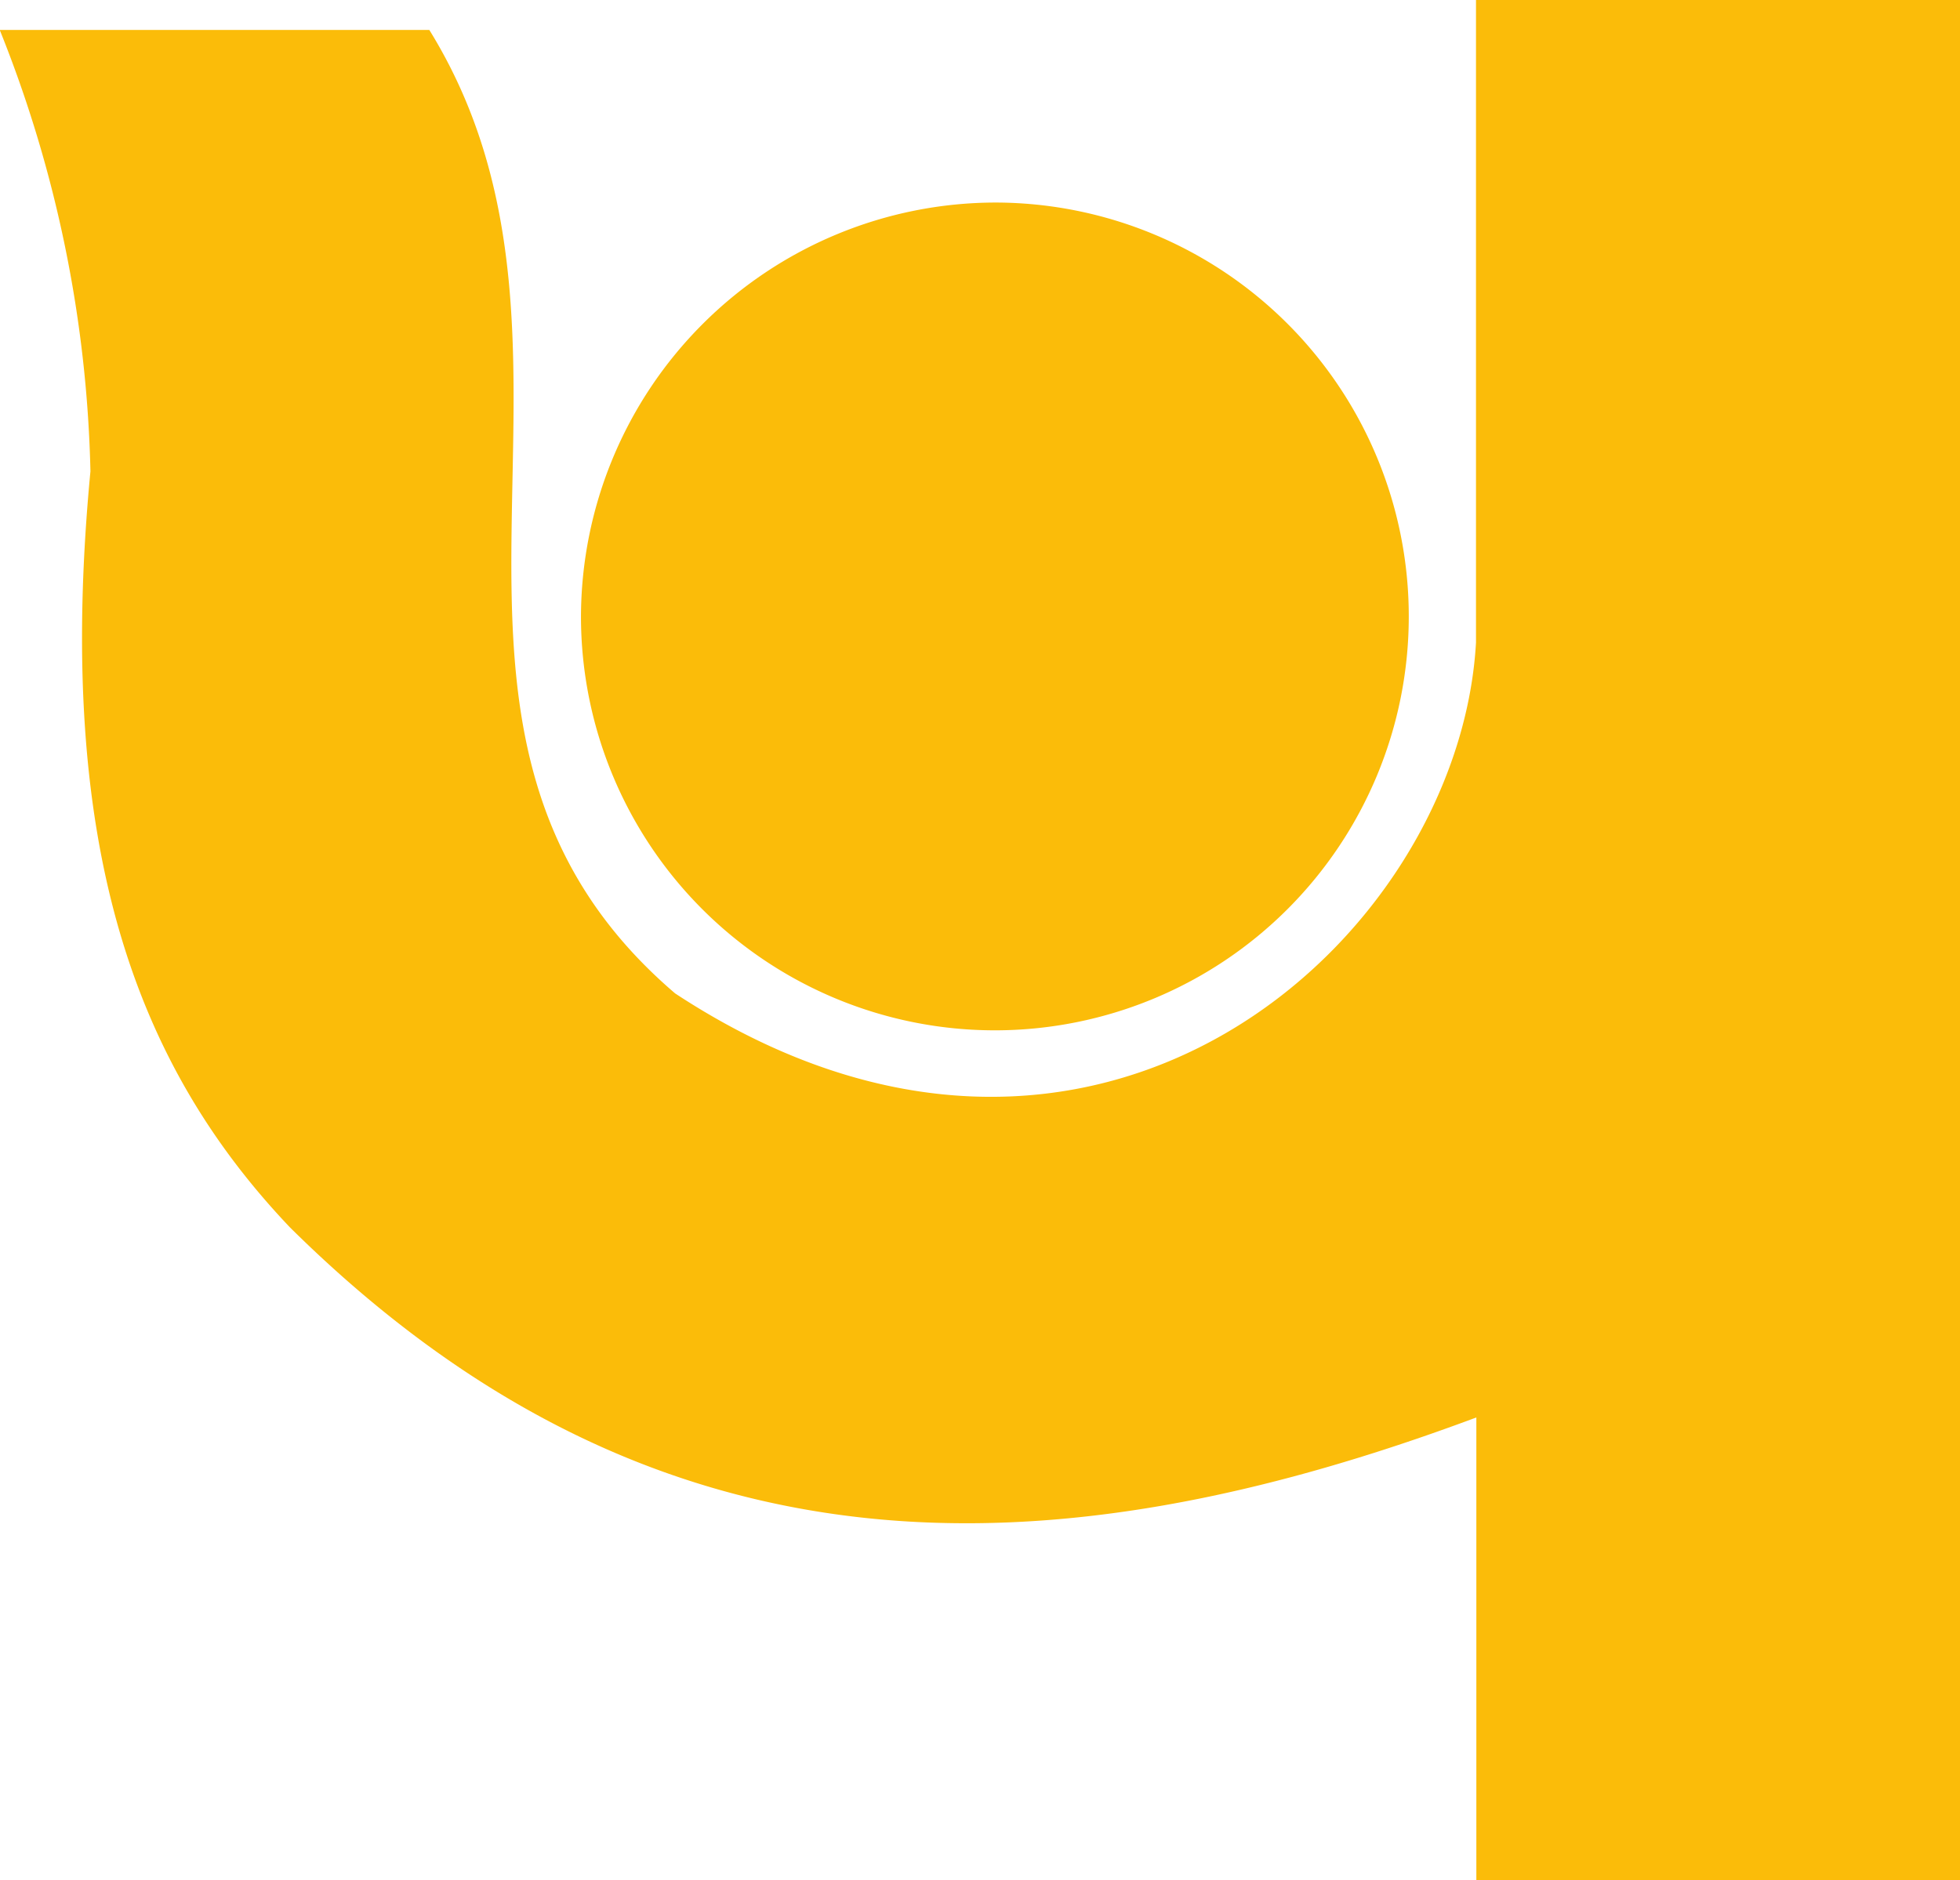 <svg xmlns="http://www.w3.org/2000/svg" width="21.608" height="20.73" viewBox="0 0 21.608 20.73">
  <path id="path2950" d="M555.453,95.873h5.333V116.6h-5.333v-5.1c-4.669,1.741-9.043,1.9-13.079-2.095-1.674-1.761-2.6-4.149-2.2-8.336a13.861,13.861,0,0,0-1-4.866h4.736c2.2,3.559-.686,7.721,2.71,10.622,4.611,3.031,8.642-.579,8.829-3.866V95.873Zm-5.3,2.233a4.563,4.563,0,1,1-4.571,4.564,4.576,4.576,0,0,1,4.571-4.564" transform="translate(-539.177 -95.873)" fill="#fbbc09" fill-rule="evenodd"/>
</svg>
